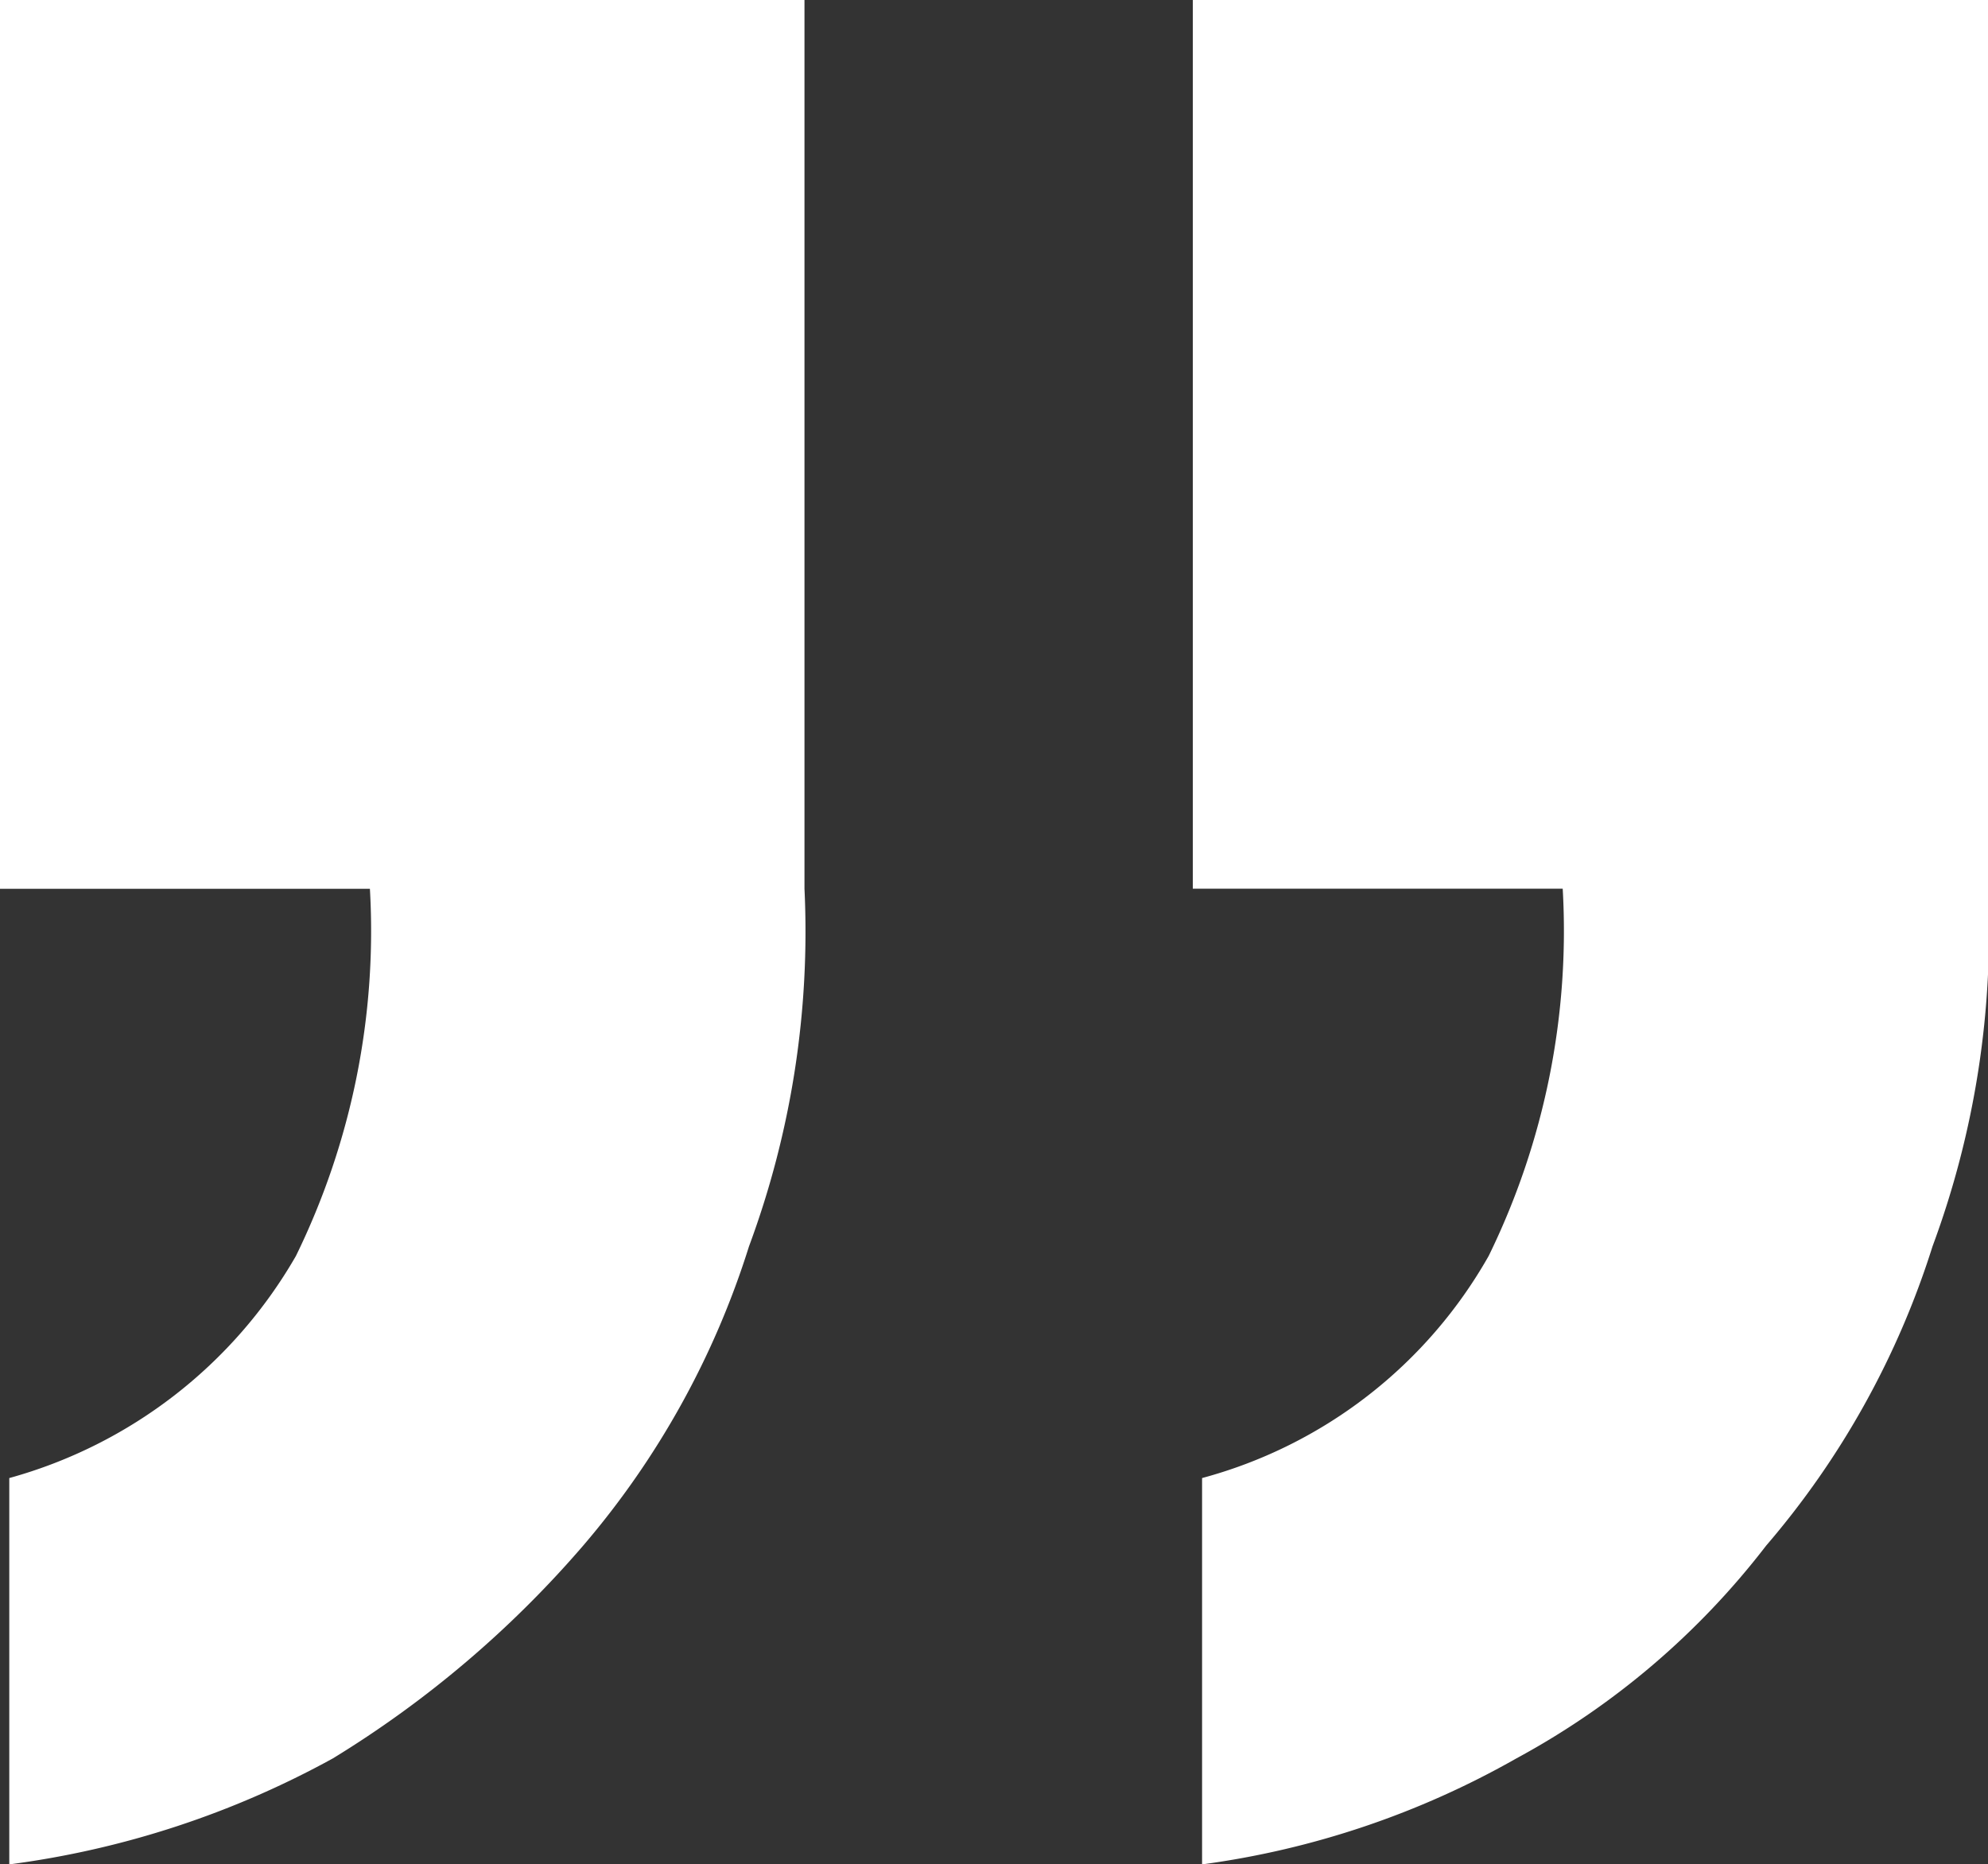 <svg xmlns="http://www.w3.org/2000/svg" xmlns:xlink="http://www.w3.org/1999/xlink" width="15" height="14.067" viewBox="0 0 15 14.067">
  <rect x="0" y="0" width="15" height="14.067" fill="#333333" stroke="none"/>
  <defs>
    <clipPath id="clip-path">
      <rect width="15" height="14.067" fill="none"/>
    </clipPath>
  </defs>
  <g id="Quote_mark_Light:_End" data-name="Quote mark • Light: End" clip-path="url(#clip-path)">
    <path id="Path_797" data-name="Path 797" d="M0,14.067V7.362a6.828,6.828,0,0,1,.419-2.7A6.425,6.425,0,0,1,1.674,2.405,5.934,5.934,0,0,1,3.558.8,6.572,6.572,0,0,1,5.93,0V2.915A3.542,3.542,0,0,0,3.767,4.592a5.579,5.579,0,0,0-.558,2.77H6v6.706Zm8.93,0V7.362a6.828,6.828,0,0,1,.419-2.7A6.425,6.425,0,0,1,10.6,2.405,7.986,7.986,0,0,1,12.488.8,6.929,6.929,0,0,1,14.93,0V2.915a3.6,3.6,0,0,0-2.163,1.676,5.579,5.579,0,0,0-.558,2.77H15v6.706Z" transform="translate(15 14.067) rotate(180)" fill="#fff"/>
  </g>
</svg>
